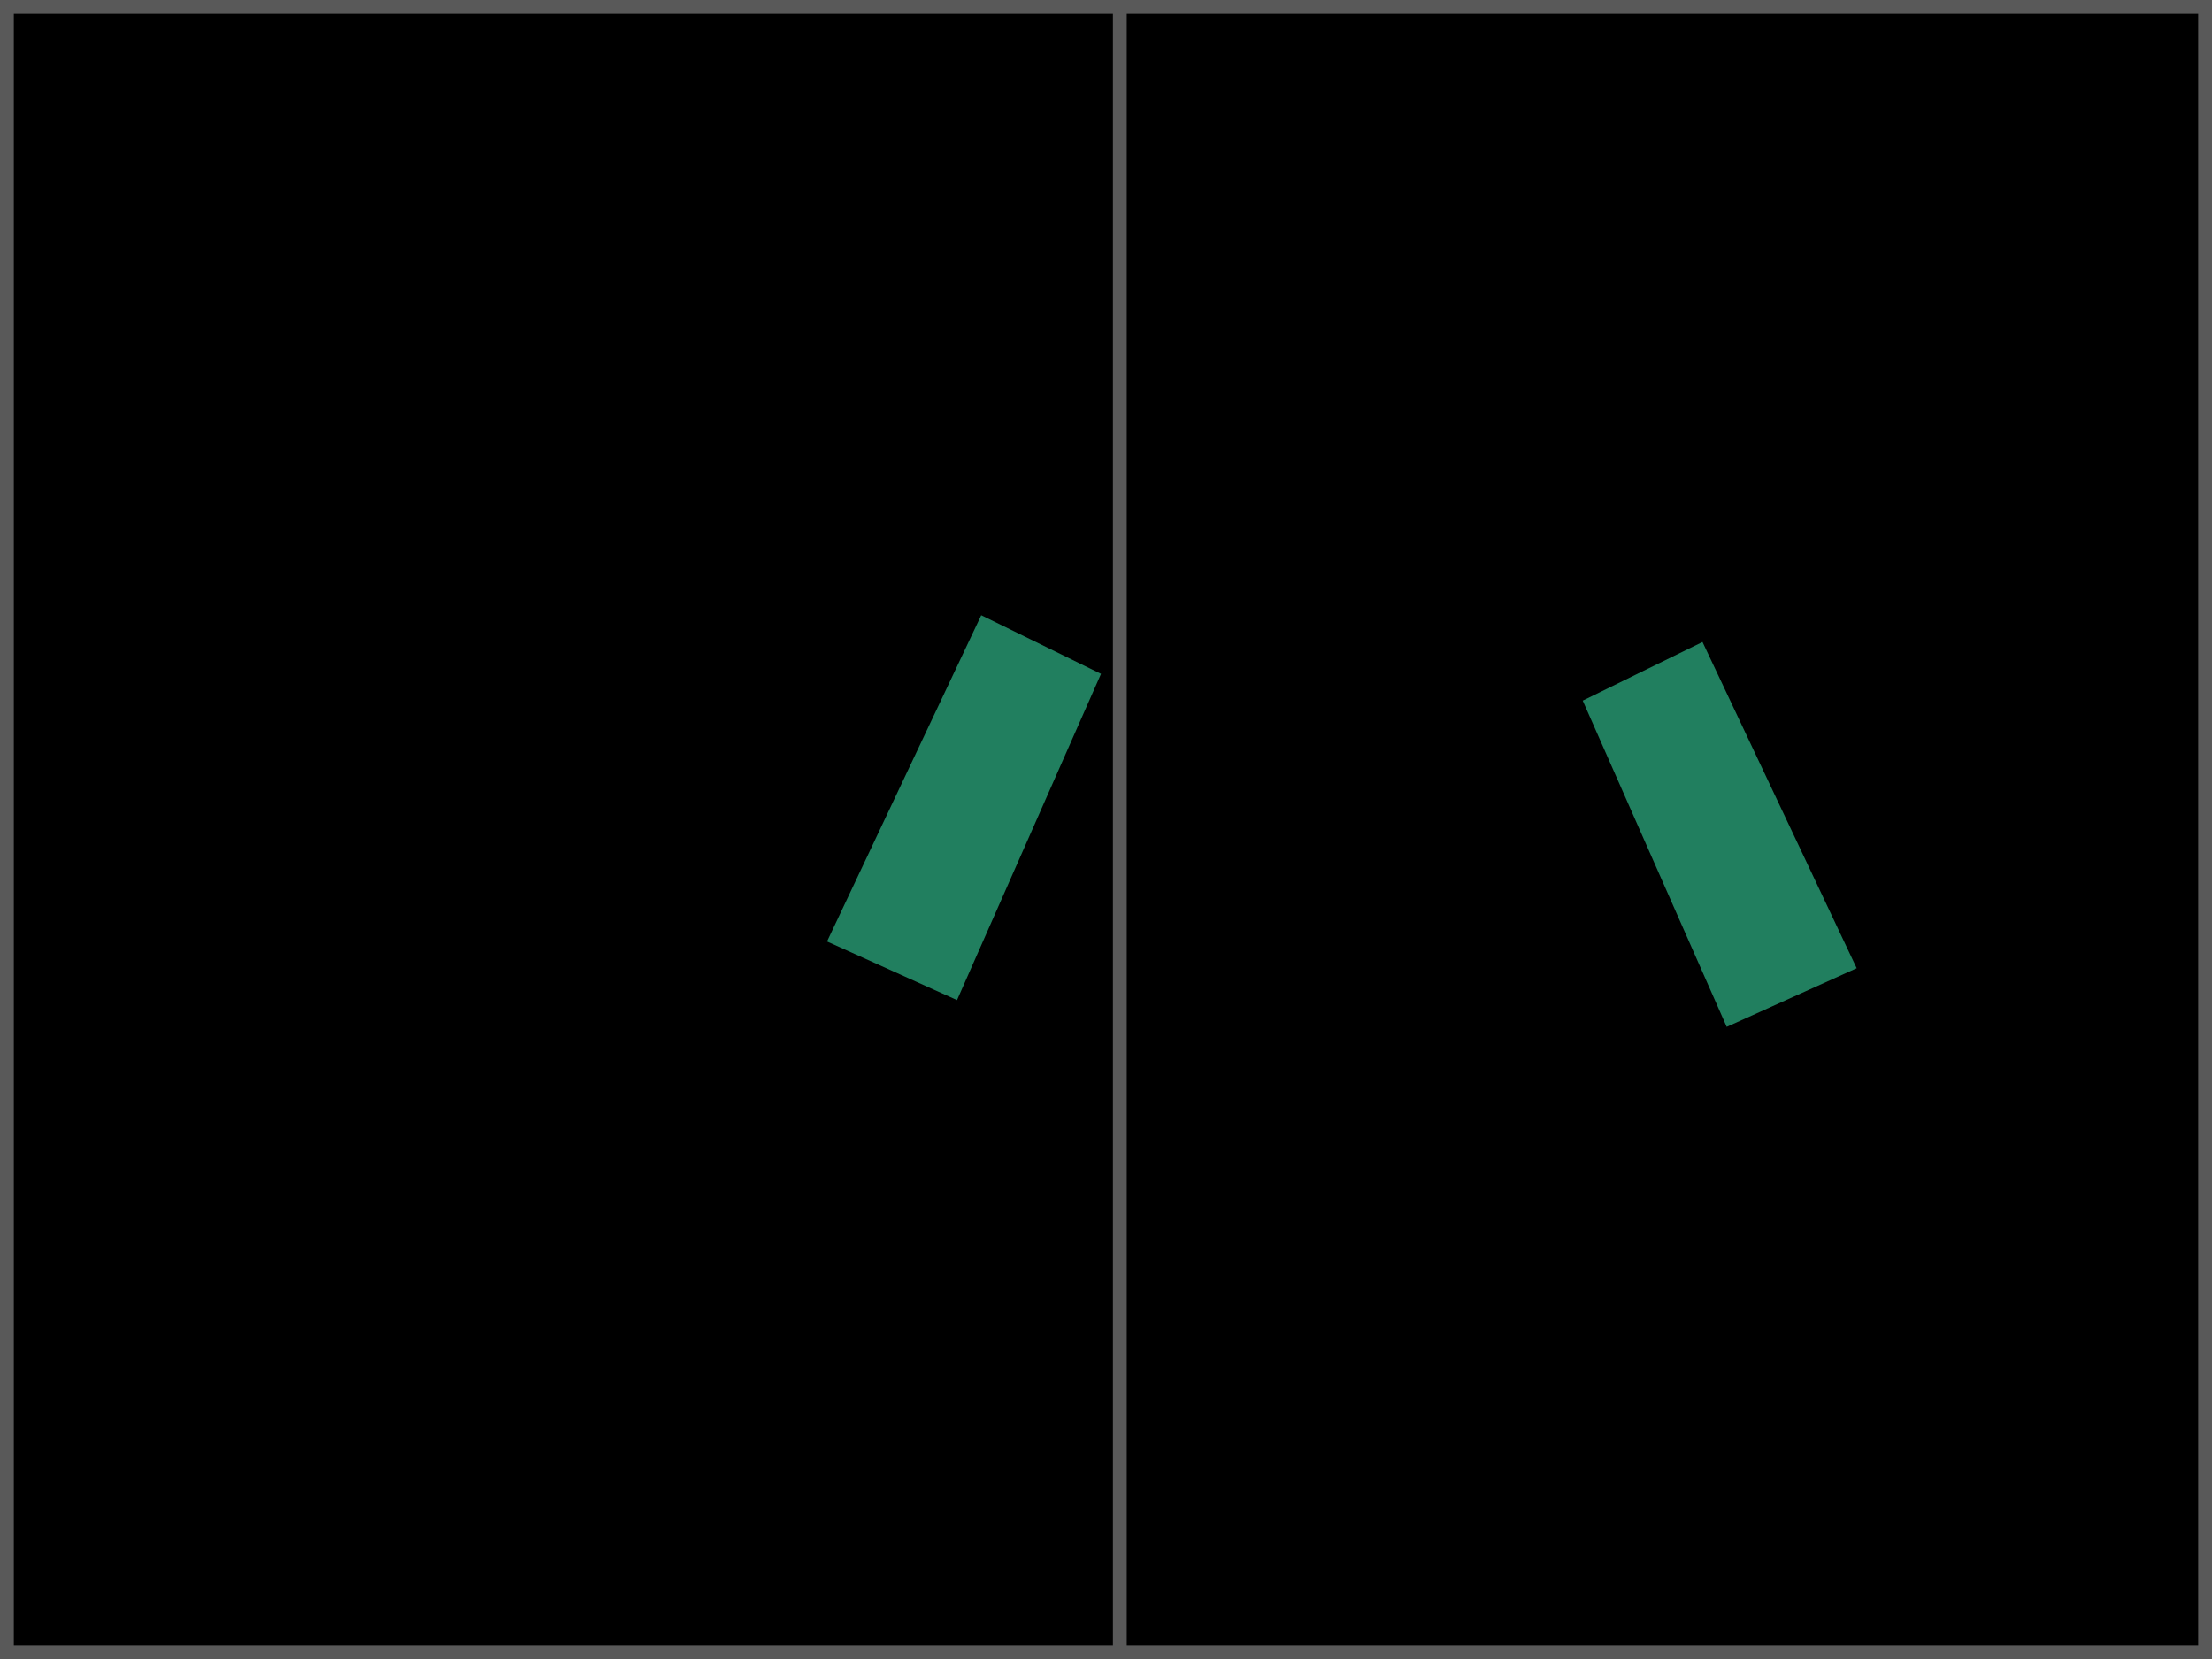 <?xml version="1.0" encoding="UTF-8" standalone="no"?>
<!-- Created with Inkscape (http://www.inkscape.org/) -->

<svg
   xmlns:dc="http://purl.org/dc/elements/1.1/"
   xmlns:cc="http://creativecommons.org/ns#"
   xmlns:rdf="http://www.w3.org/1999/02/22-rdf-syntax-ns#"
   xmlns:svg="http://www.w3.org/2000/svg"
   xmlns="http://www.w3.org/2000/svg"
   xmlns:sodipodi="http://sodipodi.sourceforge.net/DTD/sodipodi-0.dtd"
   xmlns:inkscape="http://www.inkscape.org/namespaces/inkscape"
   width="640"
   height="480"
   viewBox="0 0 169.333 127"
   version="1.1"
   id="svg8"
   inkscape:version="0.92.1 r15371"
   sodipodi:docname="SimulatedTargets.svg">
  <defs
     id="defs2" />
  <sodipodi:namedview
     id="base"
     pagecolor="#ffffff"
     bordercolor="#666666"
     borderopacity="1.0"
     inkscape:pageopacity="0.0"
     inkscape:pageshadow="2"
     inkscape:zoom="1.4"
     inkscape:cx="159.23342"
     inkscape:cy="146.54235"
     inkscape:document-units="mm"
     inkscape:current-layer="layer3"
     showgrid="false"
     units="px"
     inkscape:window-width="1920"
     inkscape:window-height="1137"
     inkscape:window-x="-8"
     inkscape:window-y="-8"
     inkscape:window-maximized="1" />
  <g
     inkscape:label="Backdrop"
     inkscape:groupmode="layer"
     id="layer1"
     transform="translate(0,-170)"
     style="display:inline">
    <rect
       style="fill:#000000;stroke:none;stroke-width:0.264"
       id="rect4485"
       width="169.333"
       height="127"
       x="0"
       y="170" />
    <rect
       style="fill:#595959;fill-opacity:1;stroke:none;stroke-width:0.241"
       id="rect4534"
       width="1.058"
       height="127"
       x="85.196"
       y="170" />
    <rect
       style="fill:none;fill-opacity:1;stroke:#595959;stroke-width:1.058;stroke-miterlimit:4;stroke-dasharray:none;stroke-opacity:1"
       id="rect4536"
       width="168.275"
       height="125.942"
       x="0.529"
       y="170.529" />
  </g>
  <g
     inkscape:groupmode="layer"
     id="layer3"
     inkscape:label="Targets">
    <g
       id="g4532"
       transform="matrix(1.46,0,0,1.46,-31.511,-85.448)">
      <path
         sodipodi:nodetypes="ccccc"
         inkscape:connector-curvature="0"
         id="path4526"
         d="m 64.946,107.89 8.085,-17.105 6.281,3.074 -7.55,17.105 z"
         style="fill:#217f5f;fill-opacity:1;stroke:none;stroke-width:0.265px;stroke-linecap:butt;stroke-linejoin:miter;stroke-opacity:1" />
      <path
         style="fill:#217f5f;fill-opacity:1;stroke:none;stroke-width:0.265px;stroke-linecap:butt;stroke-linejoin:miter;stroke-opacity:1"
         d="m 118.935,109.293 -8.085,-17.105 -6.281,3.074 7.55,17.105 z"
         id="path4528"
         inkscape:connector-curvature="0"
         sodipodi:nodetypes="ccccc" />
    </g>
  </g>
</svg>
